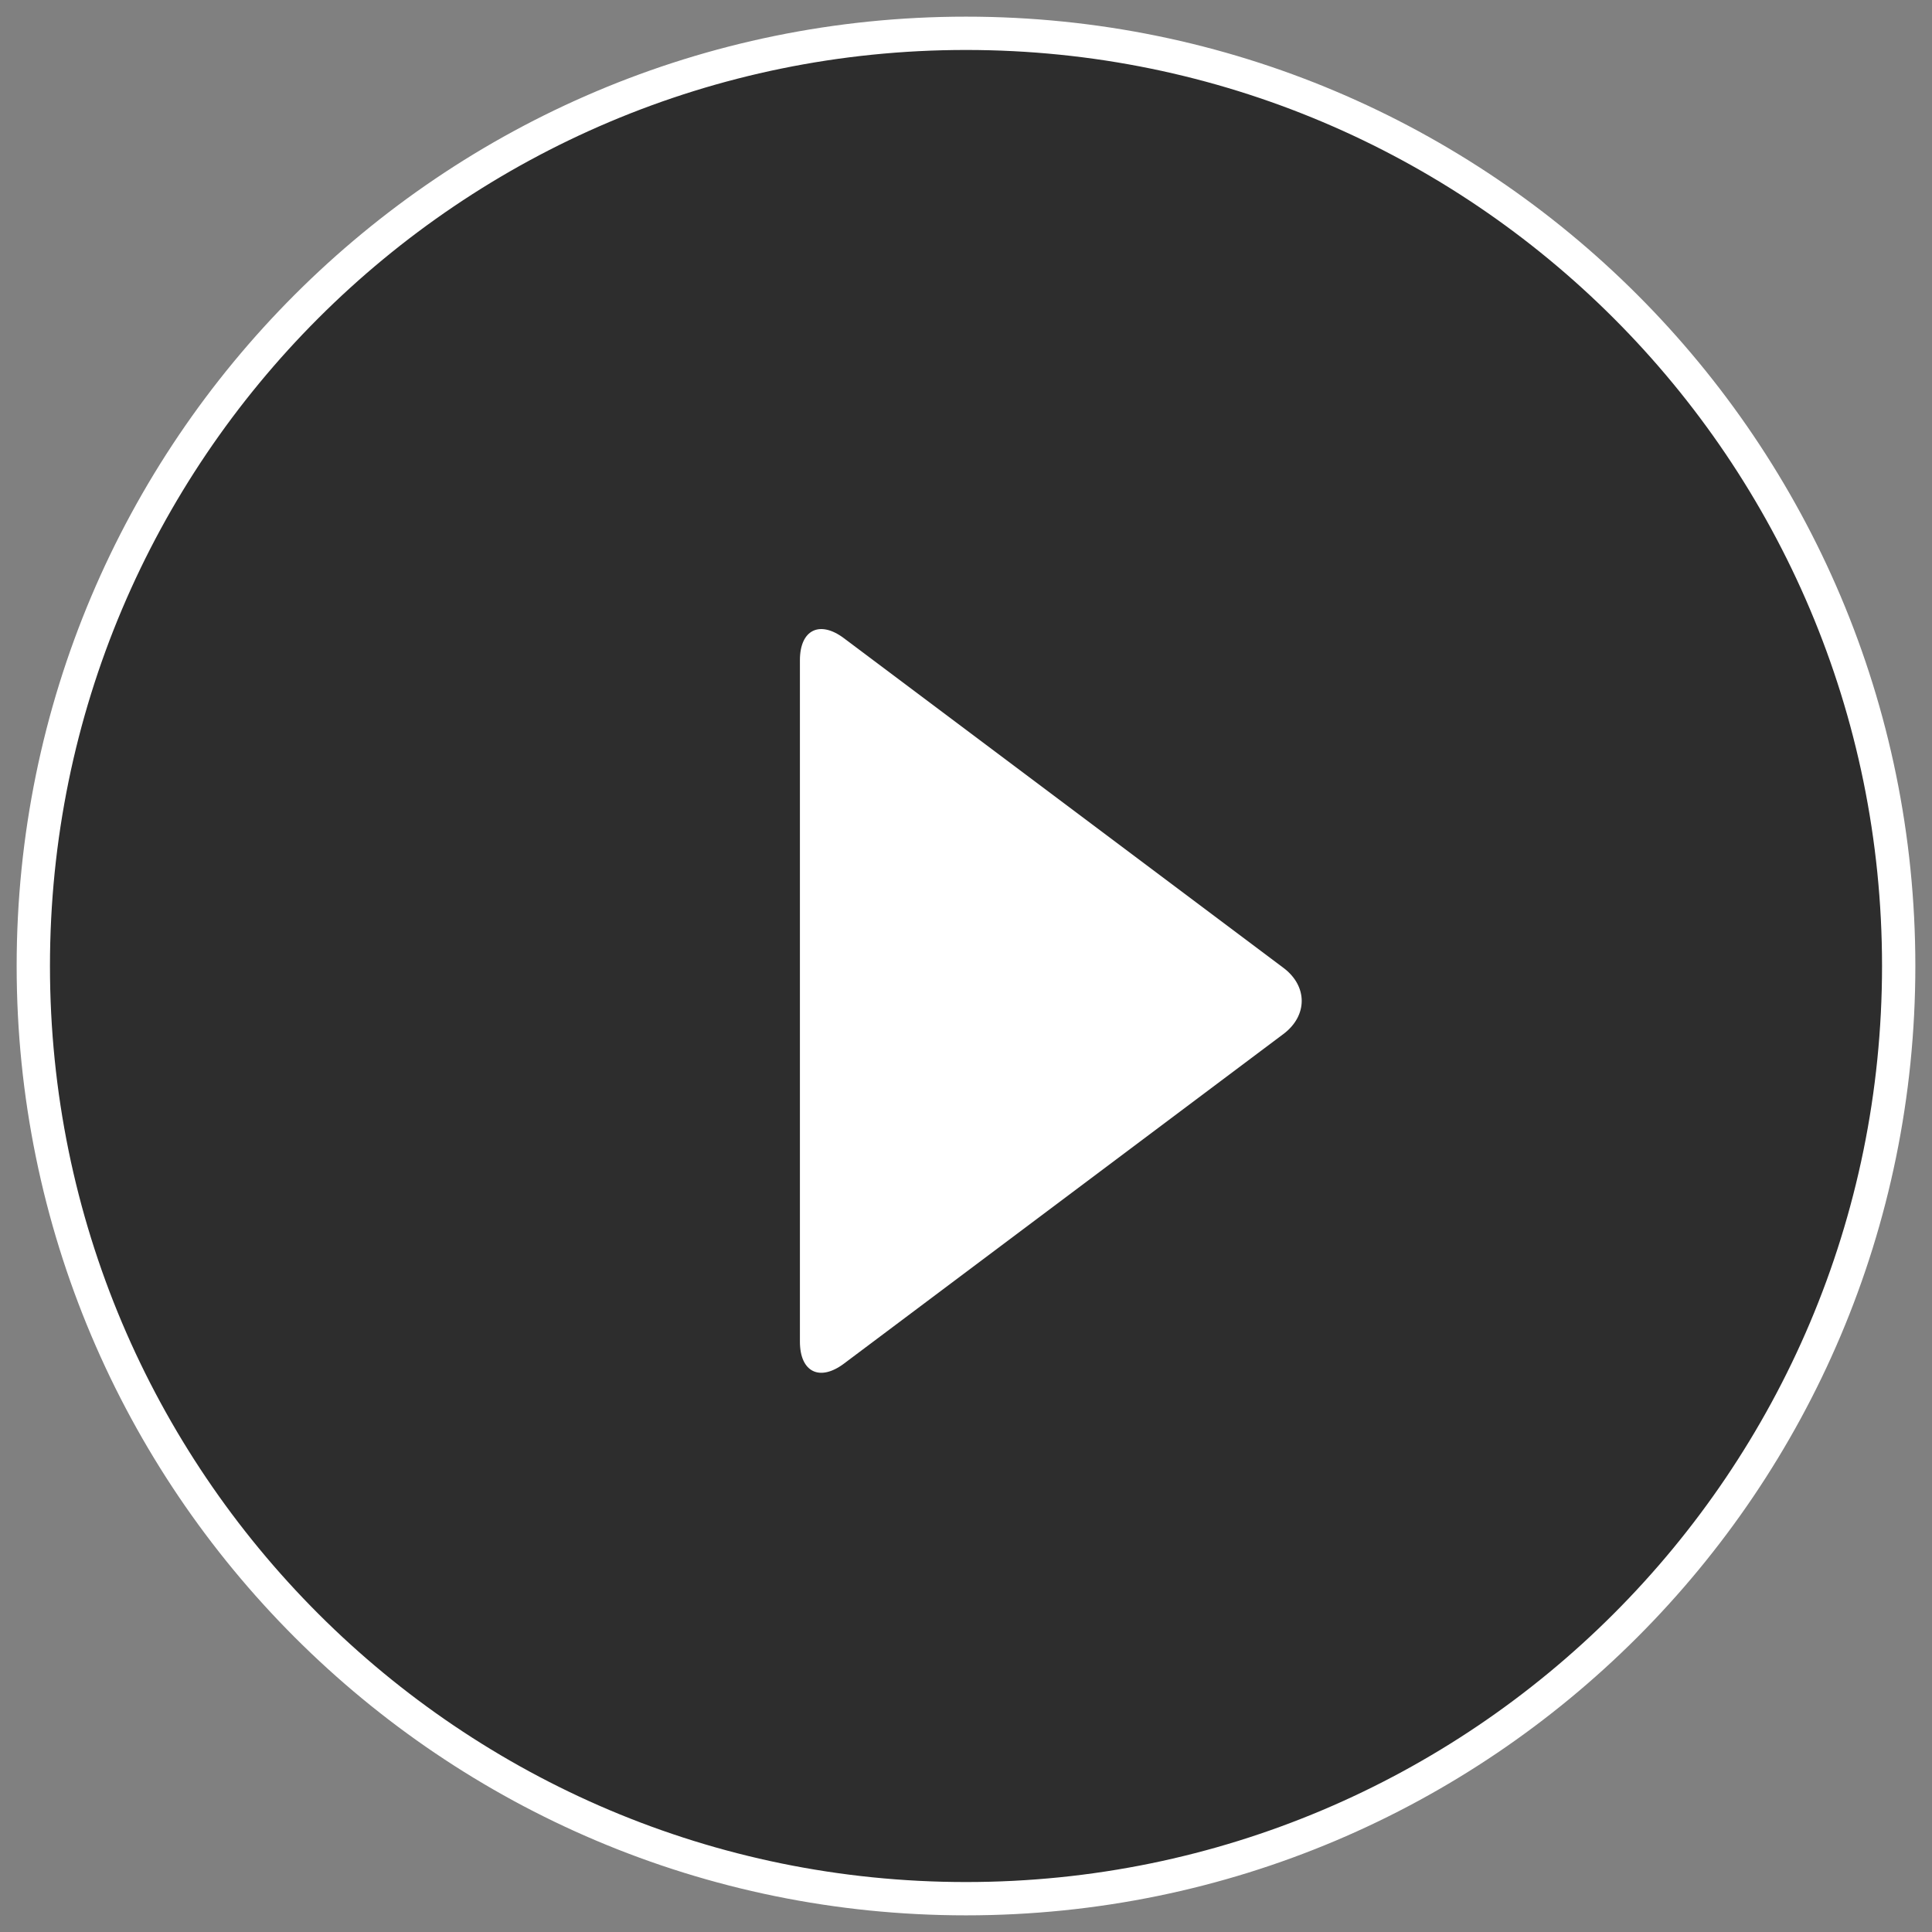 <?xml version="1.0" encoding="UTF-8"?>
<svg width="58px" height="58px" viewBox="0 0 58 58" version="1.1" xmlns="http://www.w3.org/2000/svg" xmlns:xlink="http://www.w3.org/1999/xlink">
    <rect x="0" y="0" width="58" height="58" fill="#808080" stroke="none"/>
    <!-- Generator: Sketch 60 (88103) - https://sketch.com -->
    <title>播放</title>
    <desc>Created with Sketch.</desc>
    <g id="页面-1" stroke="none" stroke-width="1" fill="none" fill-rule="evenodd">
        <g id="生产查询-内容详情" transform="translate(-1115, -299)" fill-rule="nonzero">
            <g id="播放" transform="translate(1116, 300)">
                <path d="M28,56 C12.536,56 0,43.464 0,28 C0,12.536 12.536,0 28,0 C43.464,0 56,12.536 56,28 C56,43.464 43.464,56 28,56 Z" id="路径" stroke="#FFFFFF" fill-opacity="0.65" fill="#000000"></path>
                <path d="M24.337,39.936 L37.53,30.041 C38.261,29.492 38.261,28.604 37.53,28.056 L24.337,18.161 C23.606,17.612 23.014,17.908 23.014,18.82 L23.014,39.276 C23.014,40.191 23.607,40.484 24.337,39.936 L24.337,39.936 Z" id="路径" fill="#FFFFFF"></path>
            </g>
        </g>
    </g>
</svg>